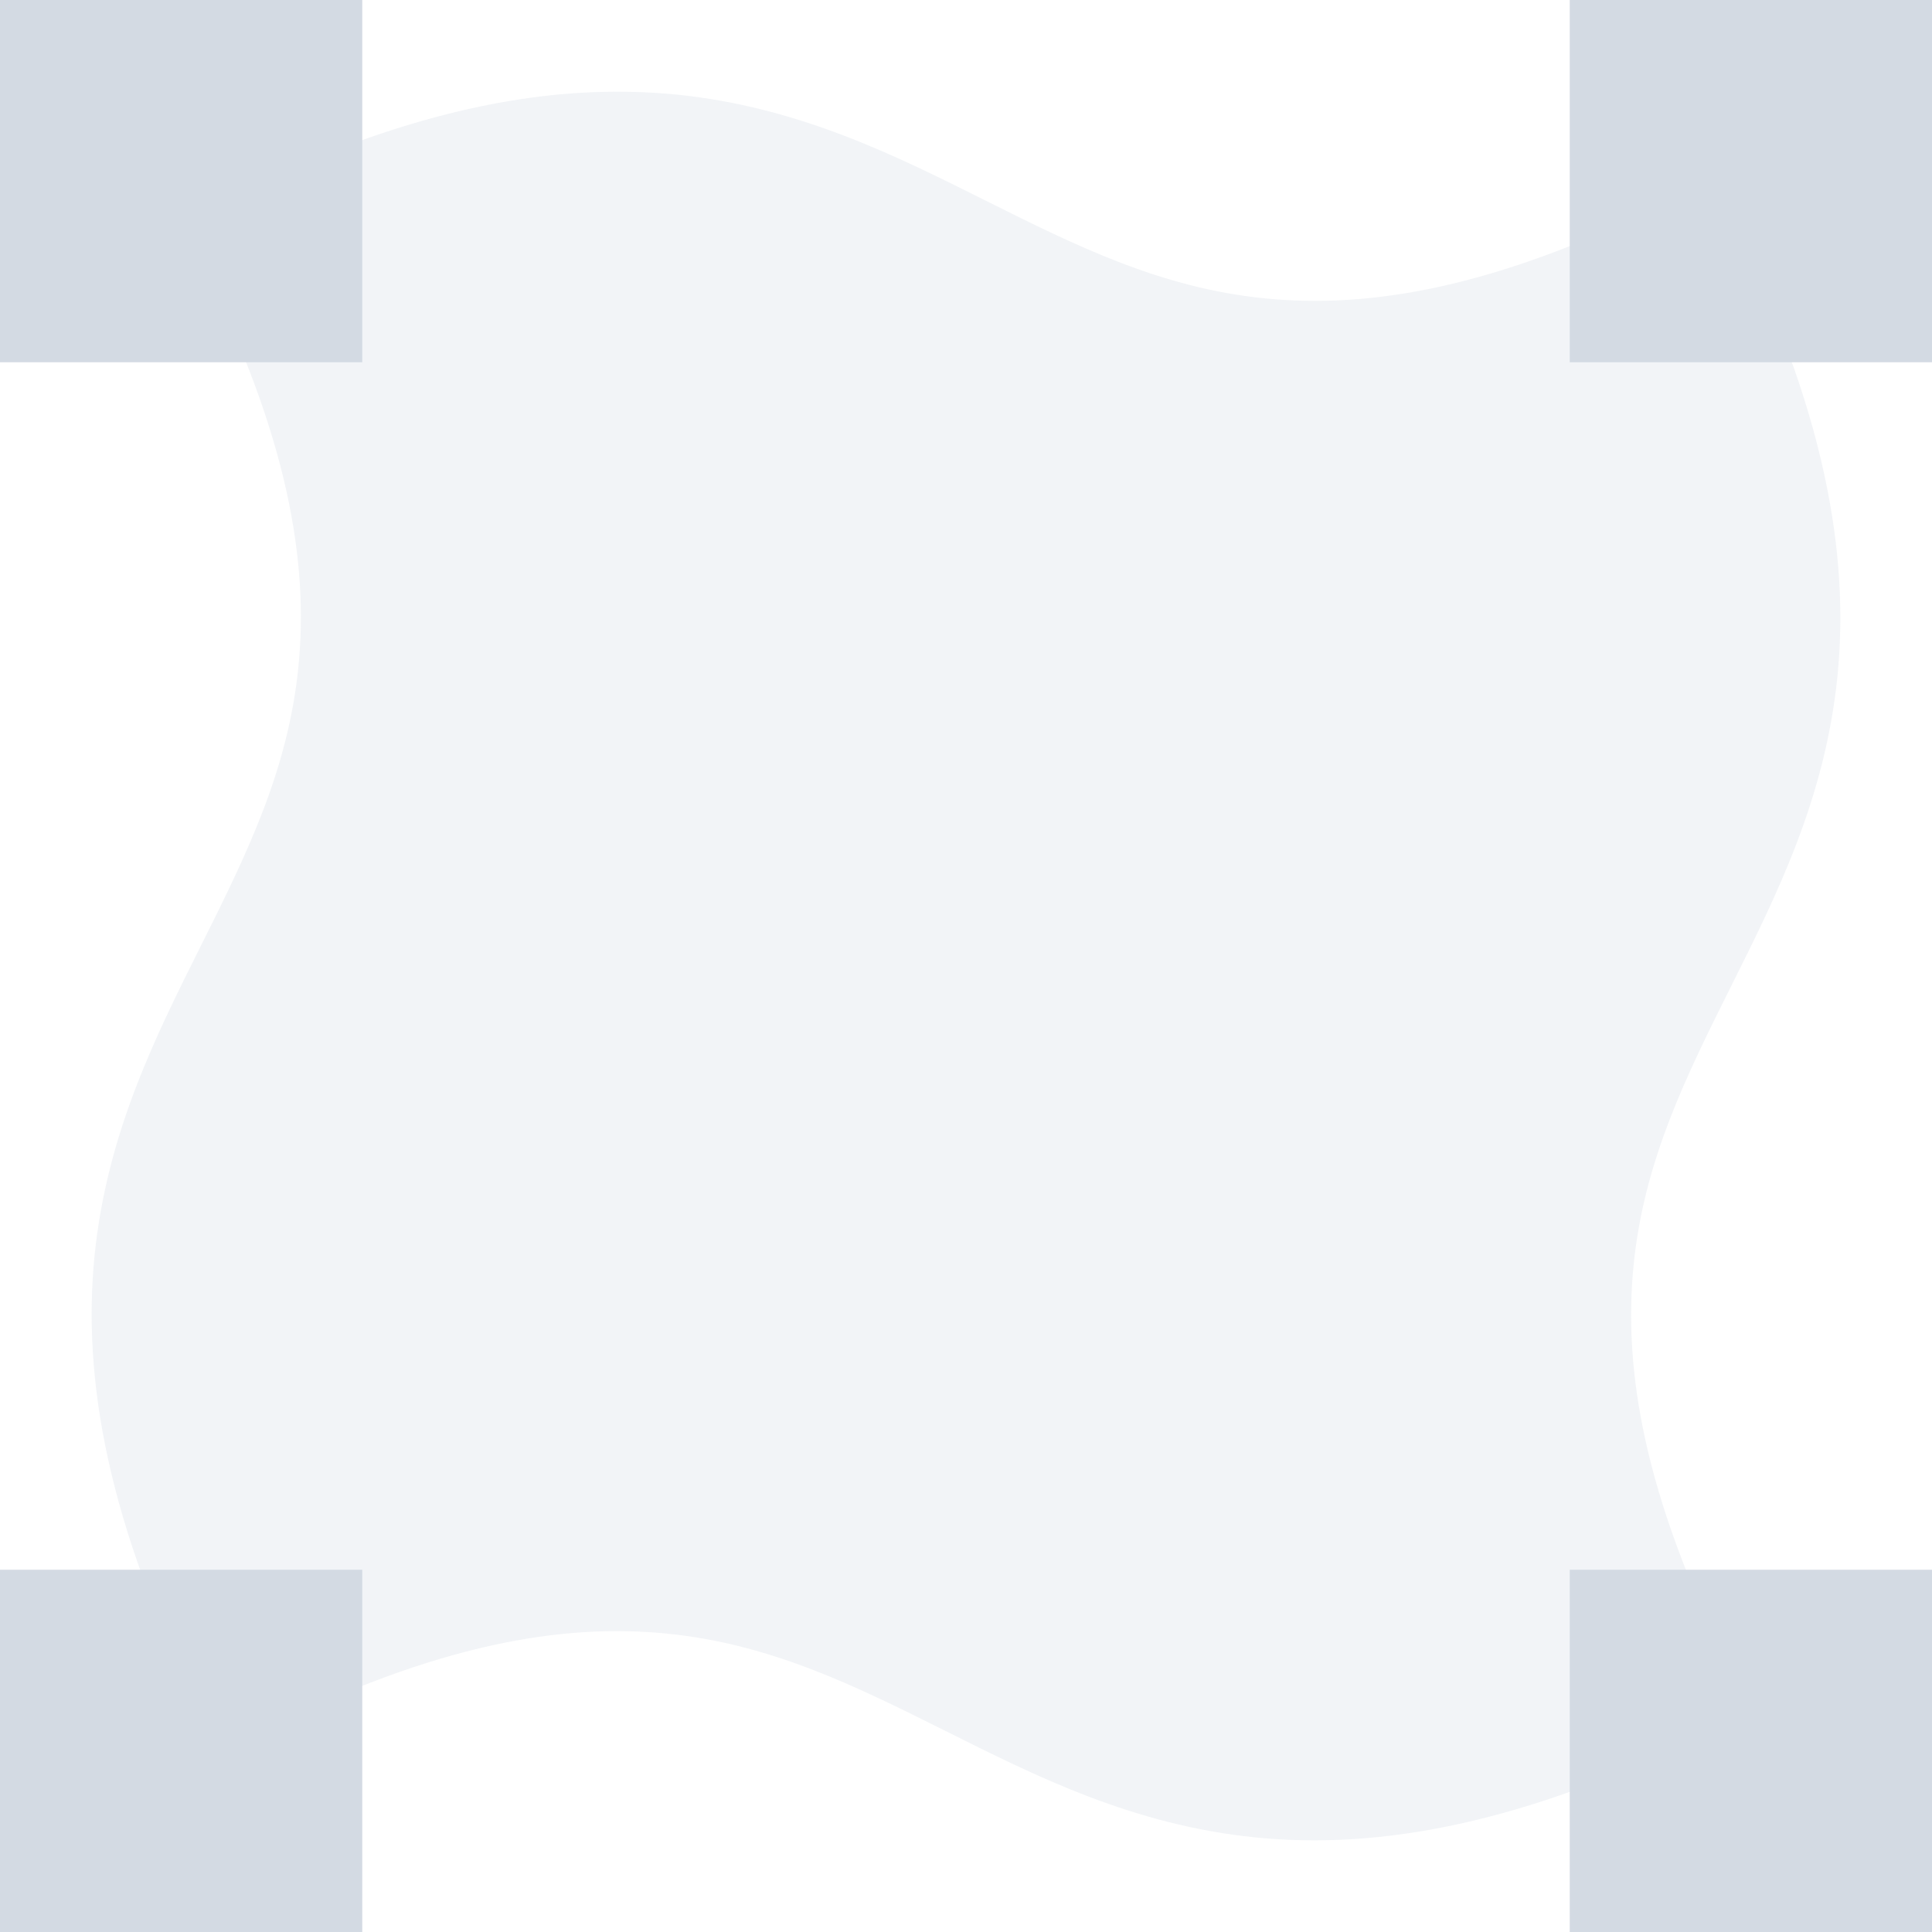<svg height="16" viewBox="0 0 16 16" width="16" xmlns="http://www.w3.org/2000/svg"><path d="m4.799.769c-.841.052-1.808.315-2.967.895l-.336.168.168.336c.728 1.455.893 2.499.807 3.357-.086.859-.432 1.557-.807 2.307-.375.75-.779 1.552-.881 2.568-.102 1.016.108 2.223.881 3.768l.168.336.336-.168c1.455-.728 2.499-.893 3.357-.807.859.086 1.557.432 2.307.807.75.375 1.552.779 2.568.881 1.016.102 2.223-.108 3.768-.881l.336-.168-.168-.336c-.728-1.455-.893-2.499-.807-3.357.086-.859.432-1.557.807-2.307.375-.75.779-1.552.881-2.568.102-1.016-.108-2.223-.881-3.768l-.168-.336-.336.168c-1.455.728-2.499.893-3.357.807-.859-.086-1.557-.432-2.307-.807s-1.552-.779-2.568-.881c-.254-.025-.521-.031-.801-.014z" fill="#d3dae3" opacity=".3"/><path d="m 0 0v3h3v-3zm13 0v3h3v-3zm-13 13v3h3v-3zm13 0v3h3v-3z" fill="#d3dae3"/></svg>